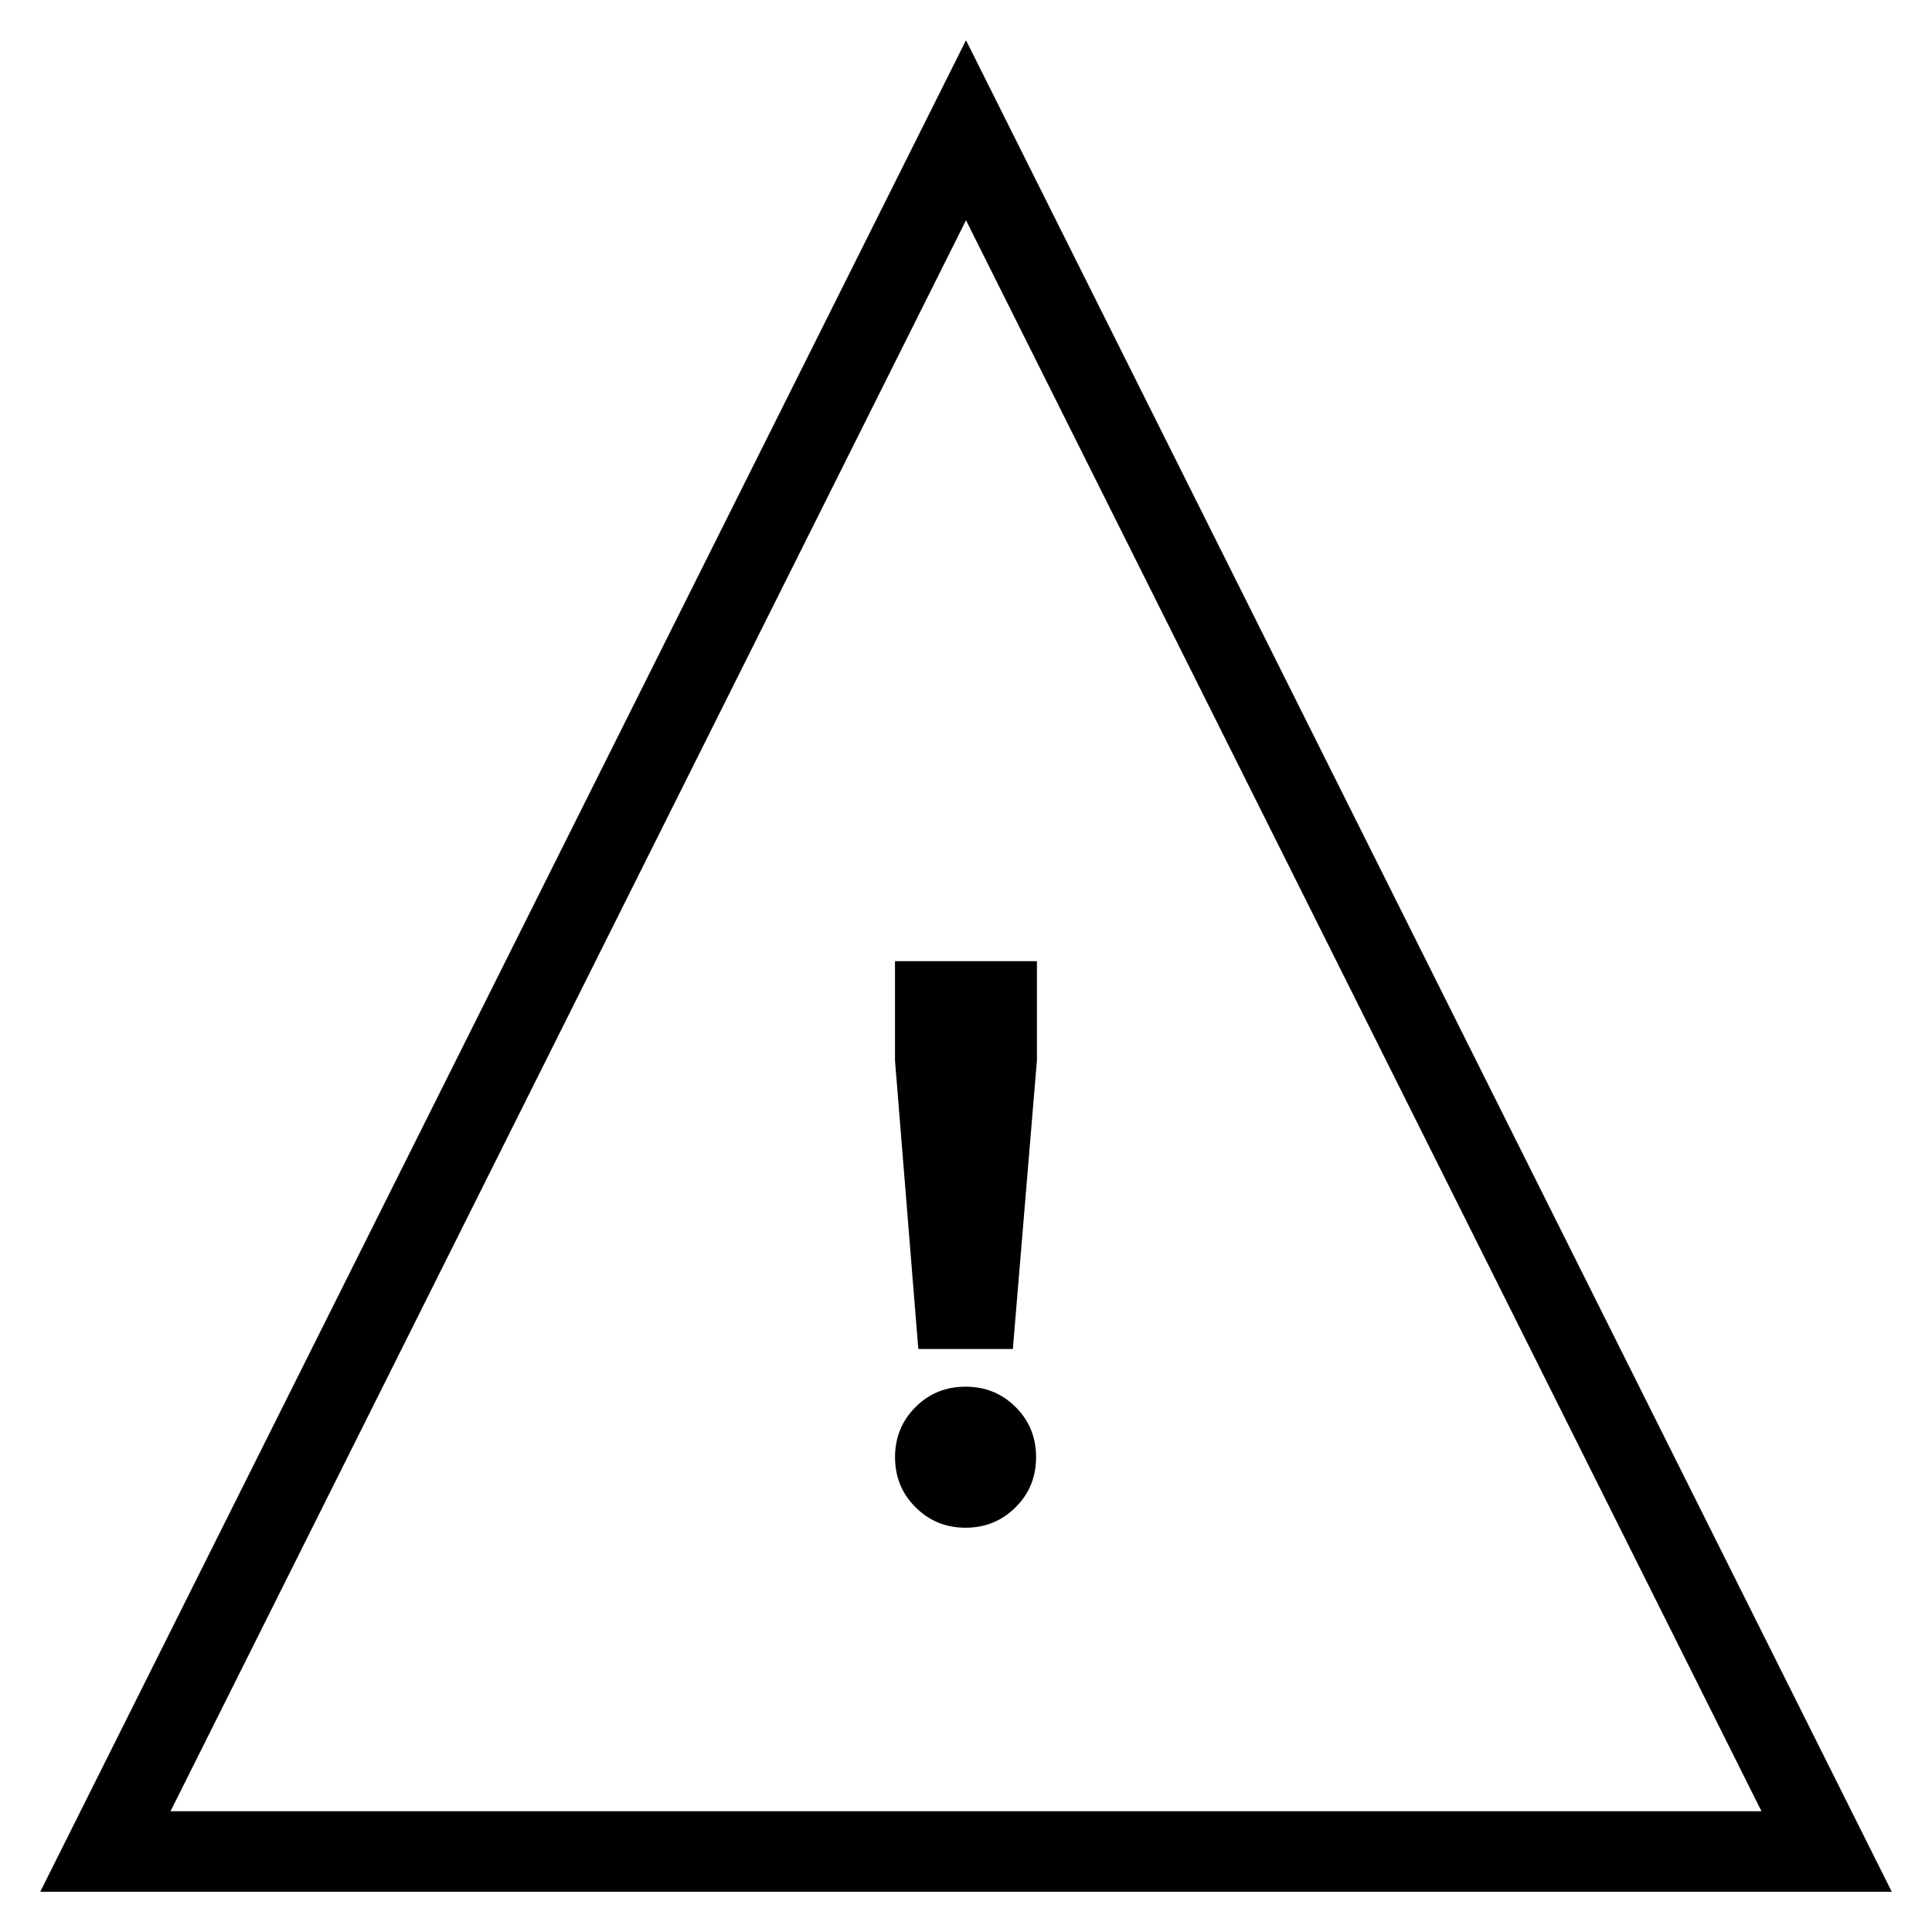 <?xml version="1.0" encoding="utf-8"?>
<!-- Generator: Adobe Illustrator 16.0.0, SVG Export Plug-In . SVG Version: 6.00 Build 0)  -->
<!DOCTYPE svg PUBLIC "-//W3C//DTD SVG 1.1//EN" "http://www.w3.org/Graphics/SVG/1.1/DTD/svg11.dtd">
<svg version="1.1" id="Layer_1" xmlns="http://www.w3.org/2000/svg" xmlns:xlink="http://www.w3.org/1999/xlink" x="0px" y="0px"
	 width="48px" height="48px" viewBox="0 0 48 48" enable-background="new 0 0 48 48" xml:space="preserve">
<g>
	<g>
		<path d="M24,5.472L43.764,45H4.236L24,5.472 M24,1L1,47h46L24,1L24,1z"/>
	</g>
	<g>
		<path d="M22.237,23.88h3.525v2.468l-0.598,7.167h-2.349l-0.579-7.167V23.88z M22.745,37.446c-0.338-0.337-0.508-0.752-0.508-1.242
			c0-0.492,0.17-0.908,0.508-1.245c0.338-0.339,0.752-0.507,1.244-0.507s0.907,0.168,1.245,0.507
			c0.339,0.337,0.507,0.753,0.507,1.245c0,0.49-0.168,0.905-0.507,1.242c-0.338,0.339-0.753,0.51-1.245,0.51
			S23.083,37.785,22.745,37.446z"/>
	</g>
</g>
</svg>
